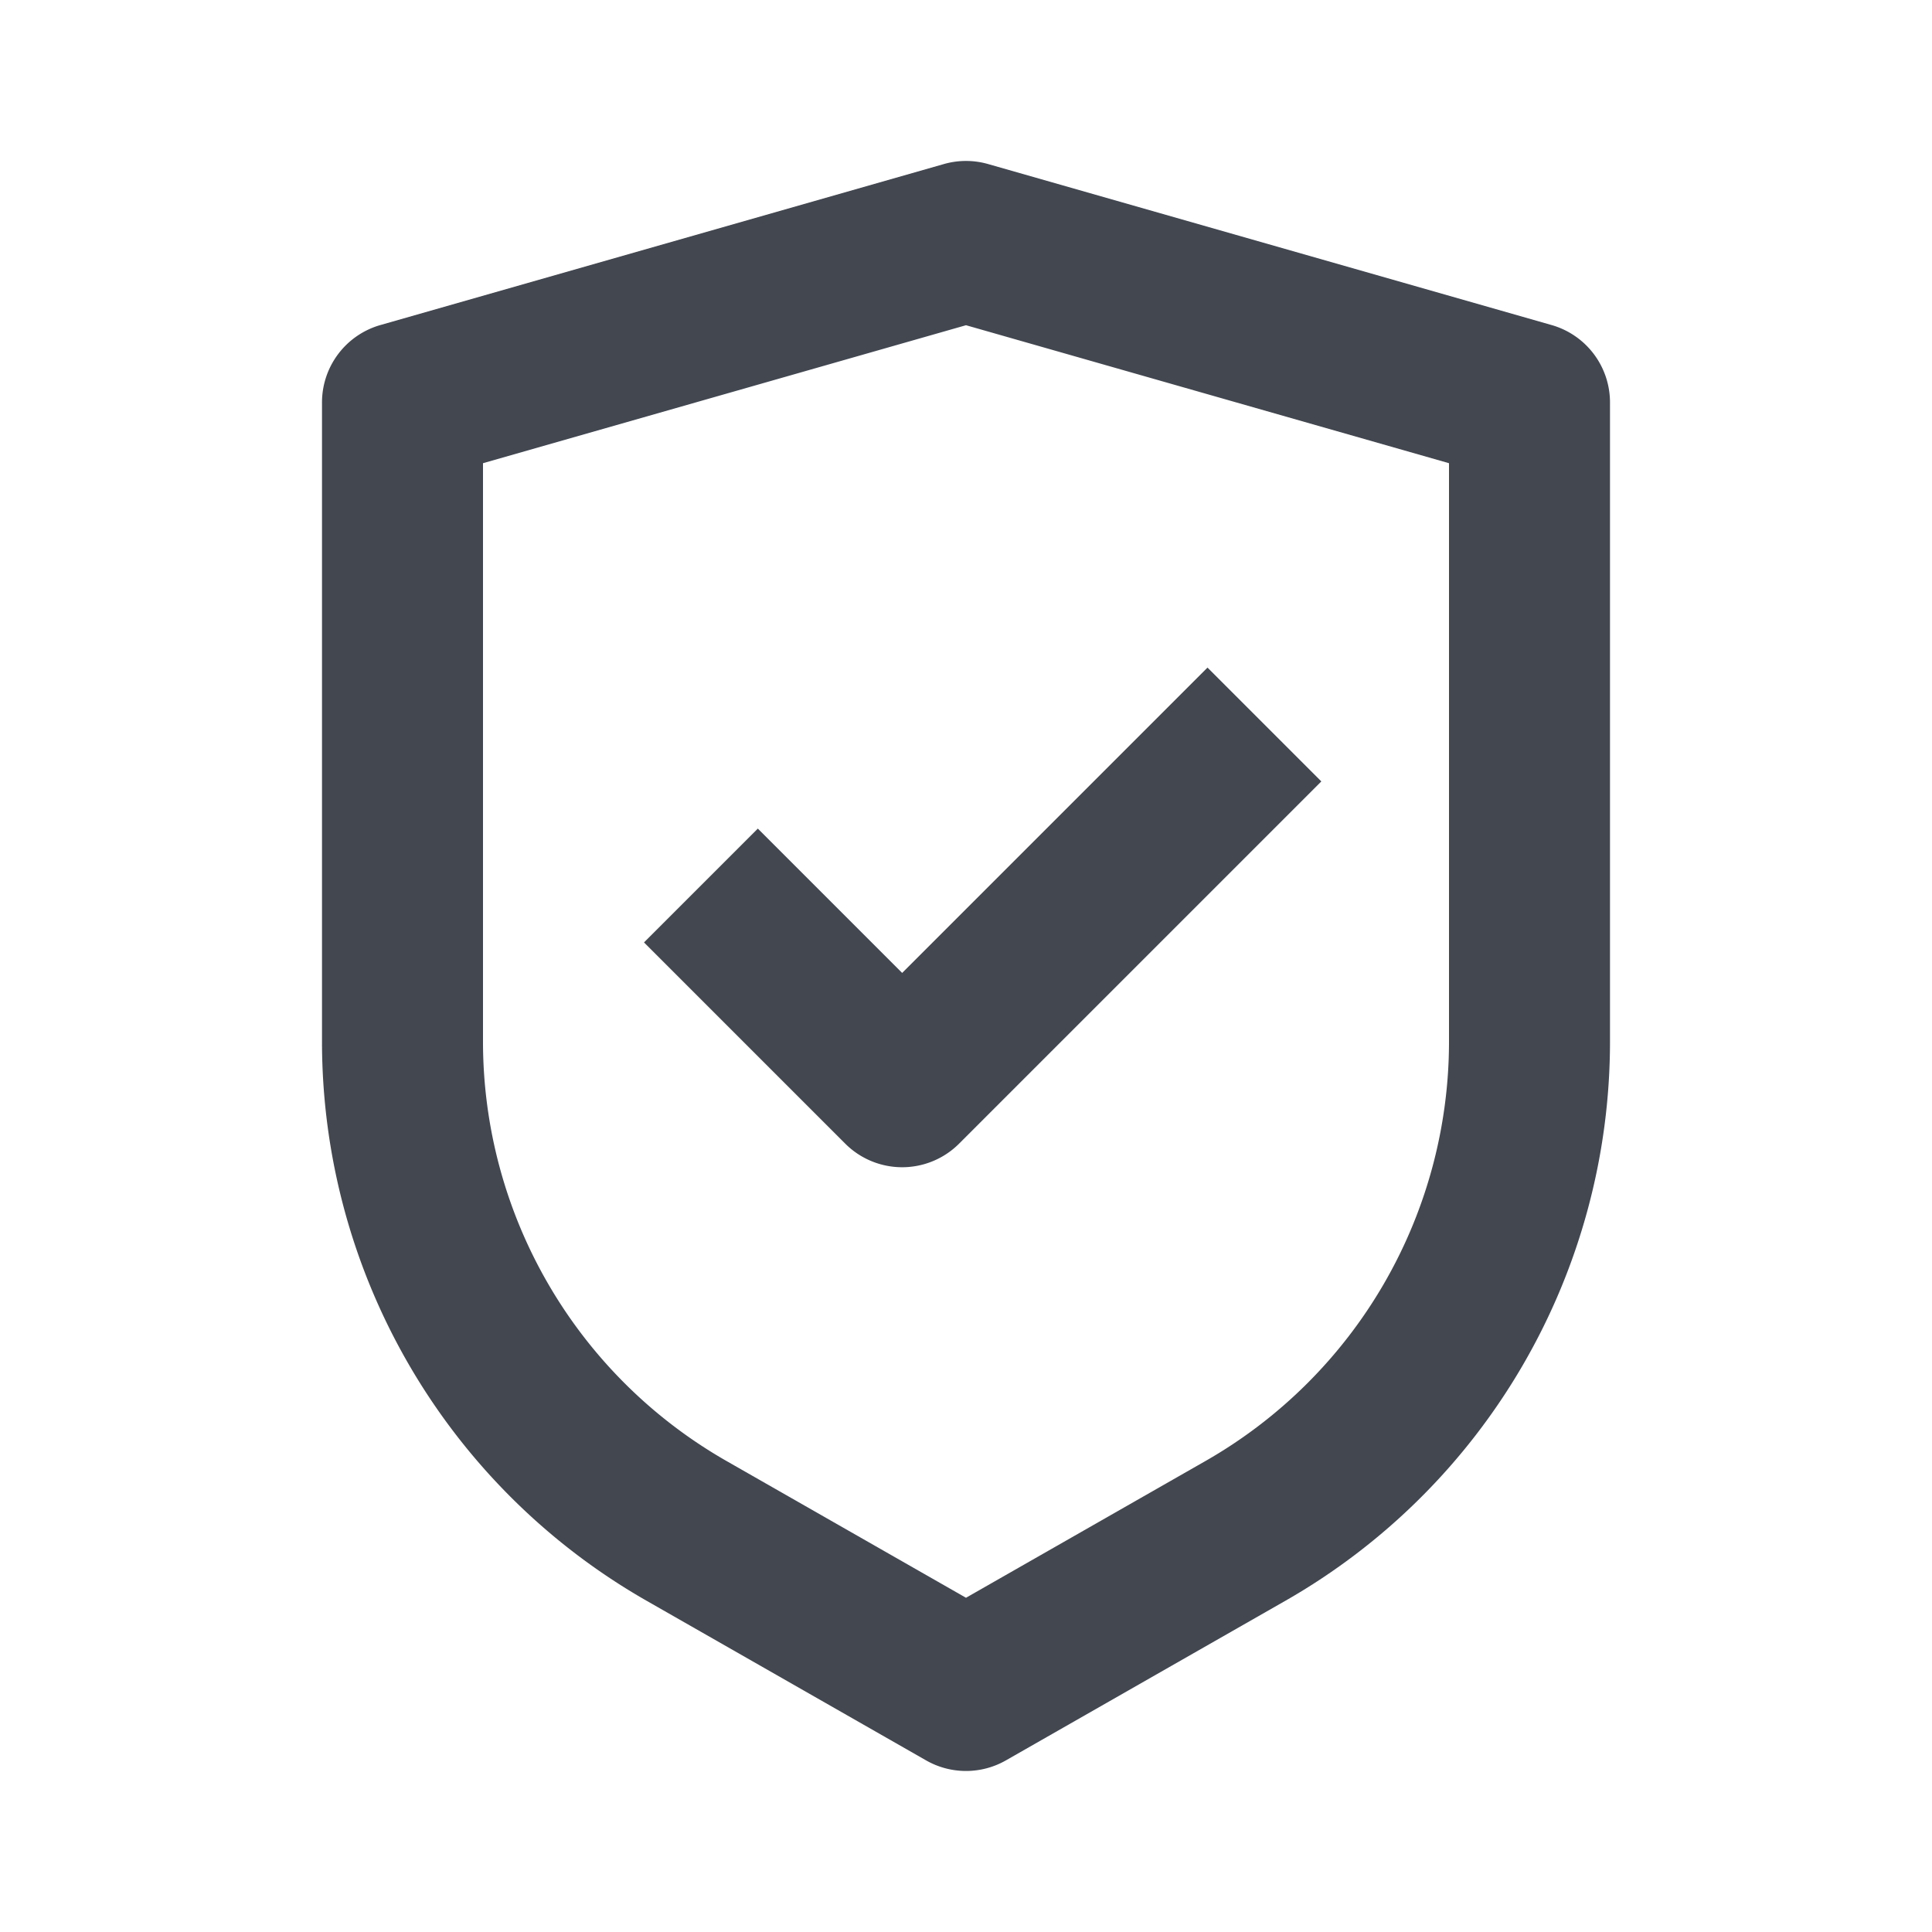 <svg width="24px" height="24px" fill="#424750"
    xmlns="http://www.w3.org/2000/svg" viewBox="0 0 24 24">
    <path fill-rule="evenodd" d="M4.725 4.038l7-2a1 1 0 01.55 0l7 2A1 1 0 0120 5v7.938a8 8 0 01-4.03 6.946l-3.474 1.984a1 1 0 01-.992 0L8.03 19.884A8 8 0 014 12.938V5a1 1 0 01.725-.962zM6 5.754v7.184a6 6 0 003.023 5.21l2.977 1.7 2.977-1.7A6 6 0 0018 12.937V5.754L12 4.04 6 5.754zm9 2.539l-3.793 3.793-1.793-1.793L8 11.707l2.5 2.5a1 1 0 001.414 0l4.5-4.5L15 8.293z" clip-rule="evenodd"></path>
</svg>